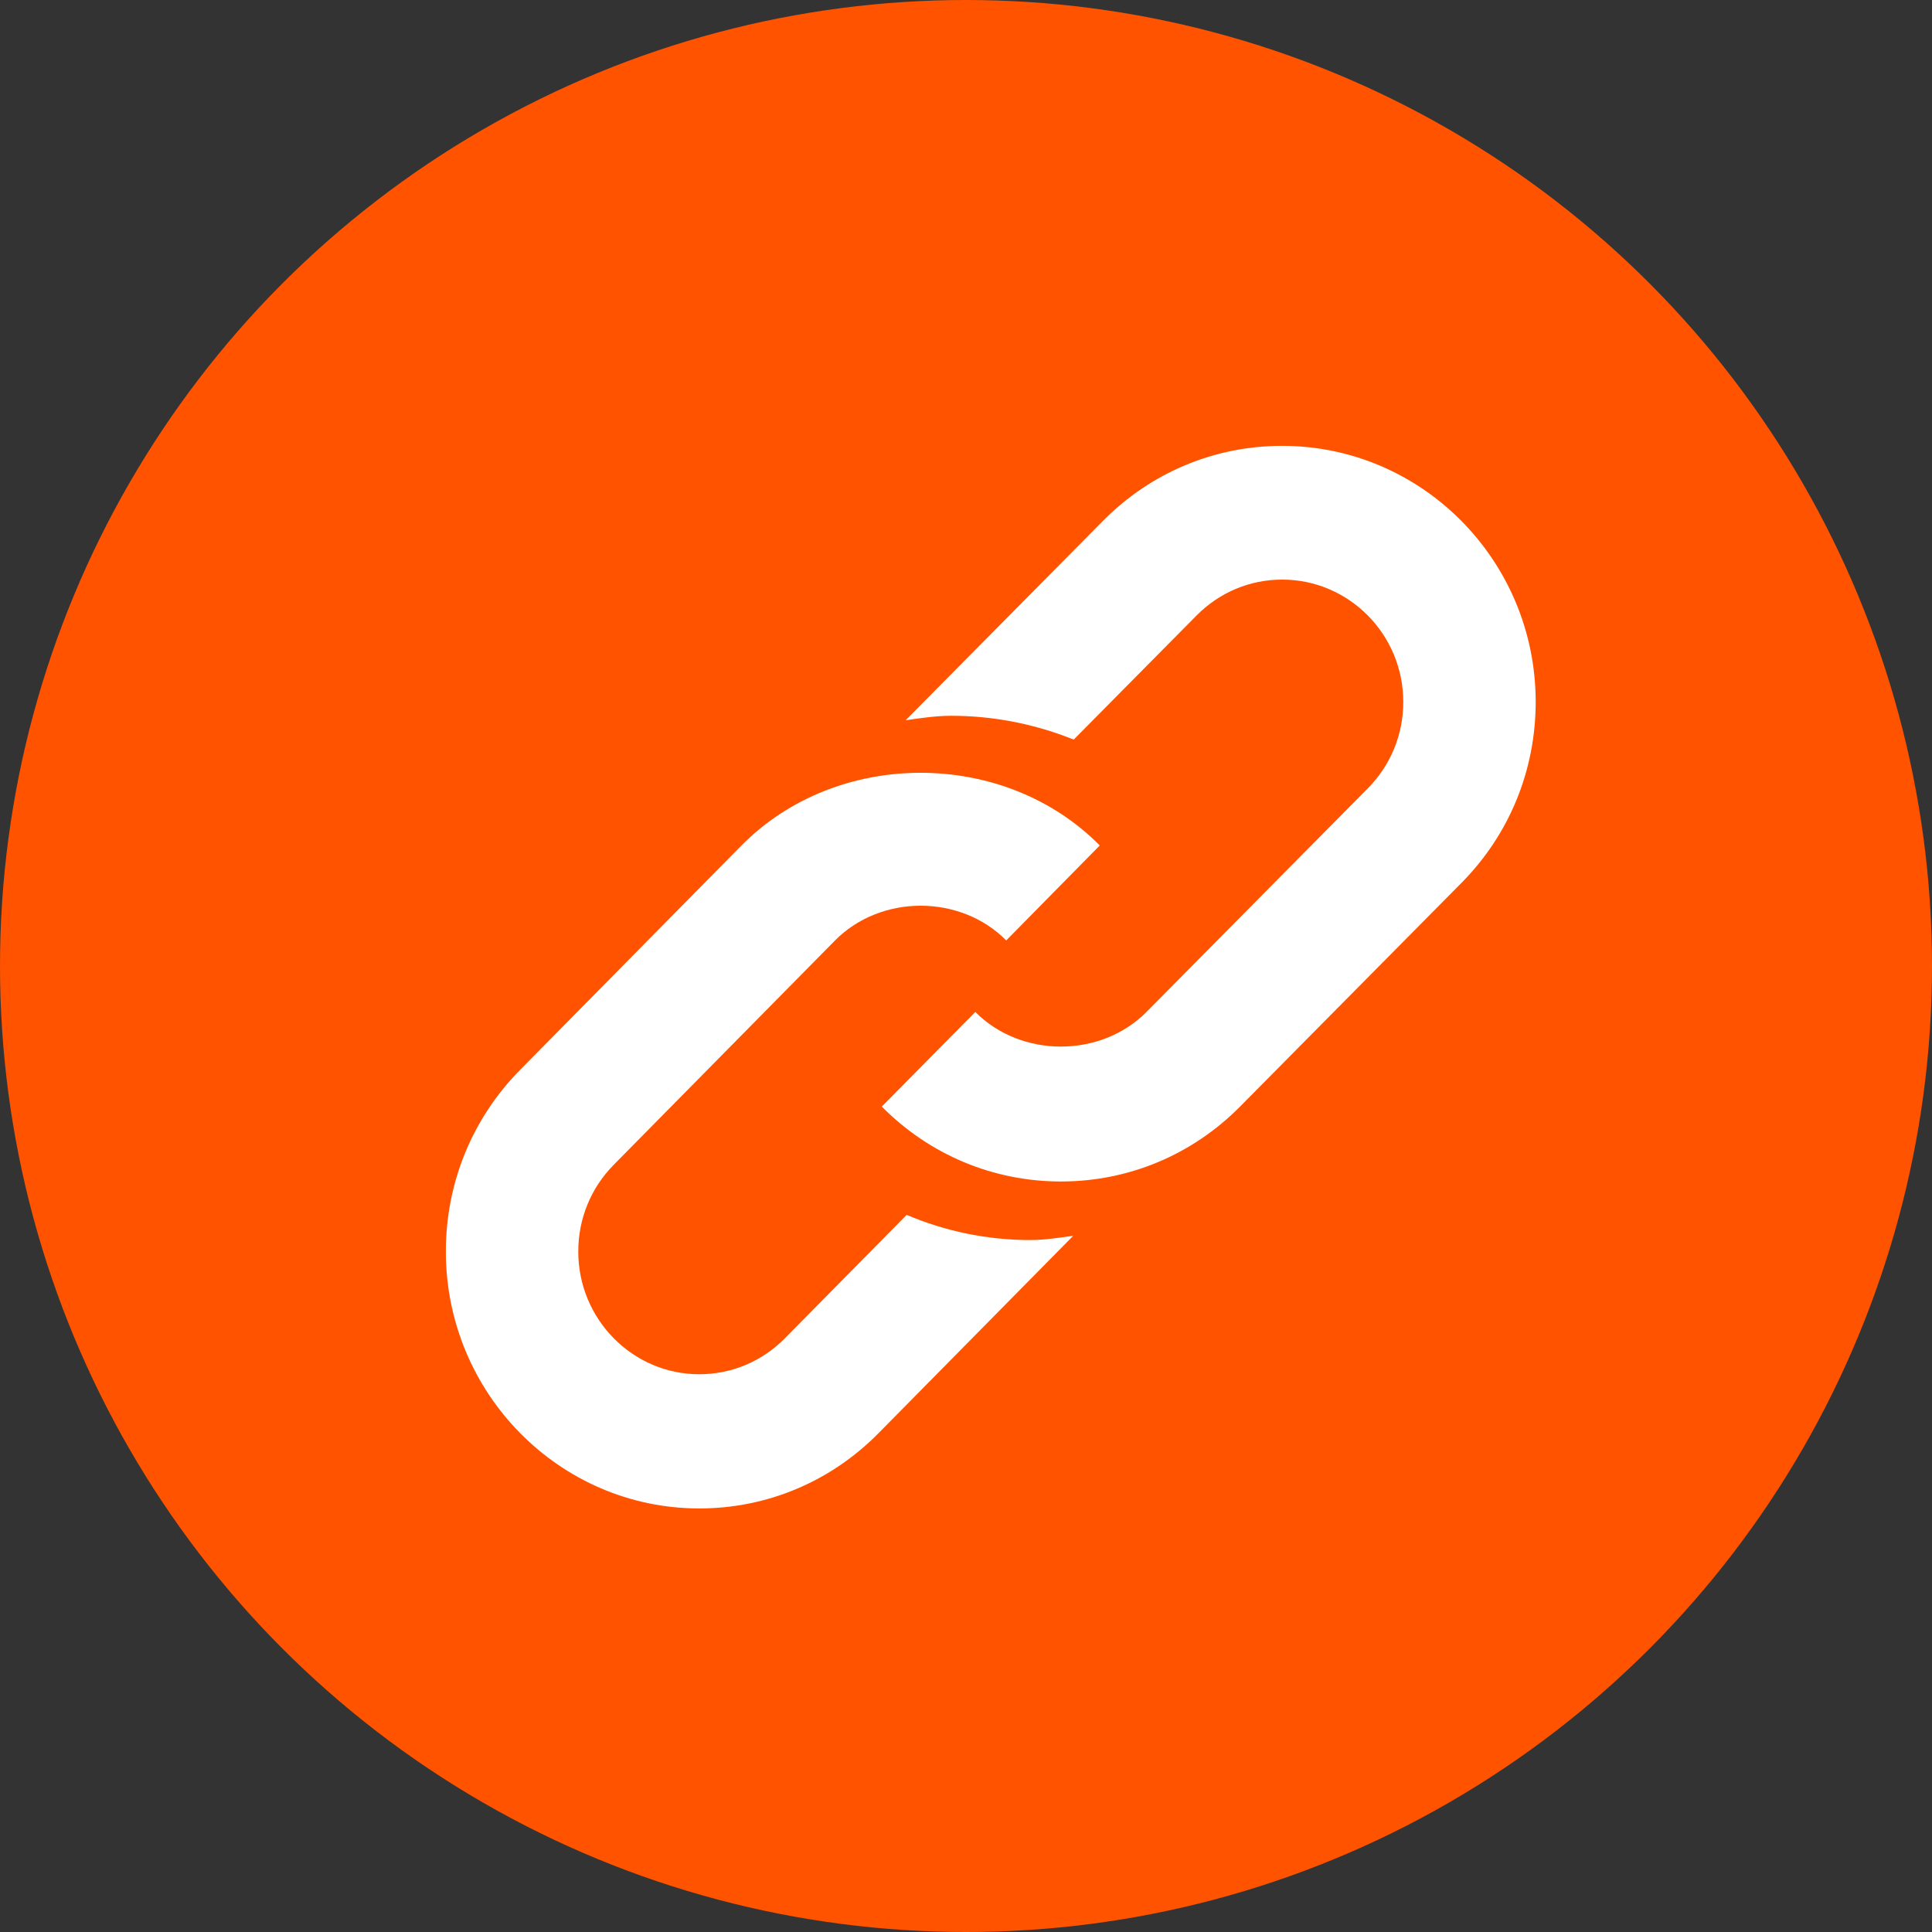 <?xml version="1.0" encoding="UTF-8"?>
<svg width="39px" height="39px" viewBox="0 0 39 39" version="1.1" xmlns="http://www.w3.org/2000/svg" xmlns:xlink="http://www.w3.org/1999/xlink">
    <rect x="0" y="0" width="39" height="39" fill="#333333" stroke="none"/>
    <title>icon_link</title>
    <g id="01_Design" stroke="none" stroke-width="1" fill="none" fill-rule="evenodd">
        <g id="05_Reisepass_beantragen_01" transform="translate(-1116, -428)">
            <g id="link_berlin_de" transform="translate(1116, 405)">
                <g id="icon_link" transform="translate(0, 23)">
                    <circle id="Oval" fill="#FF5300" cx="19.5" cy="19.5" r="19.5"></circle>
                    <g id="multimedia" transform="translate(9, 9)" fill="#FFFFFF" fill-rule="nonzero">
                        <path d="M16.883,0 C15.517,0 14.232,0.538 13.266,1.514 L9.282,5.539 C9.586,5.496 9.89,5.449 10.202,5.449 C11.06,5.449 11.901,5.618 12.674,5.93 L15.156,3.423 C15.618,2.957 16.231,2.7 16.883,2.7 C18.231,2.7 19.327,3.807 19.327,5.169 C19.327,5.828 19.073,6.447 18.611,6.914 L14.144,11.427 C13.22,12.359 11.612,12.36 10.688,11.428 L8.8,13.338 C9.766,14.313 11.051,14.85 12.416,14.85 C13.783,14.85 15.068,14.312 16.034,13.336 L20.501,8.823 C21.468,7.847 22,6.549 22,5.169 C22,2.318 19.705,0 16.883,0 Z" id="Path"></path>
                        <path d="M9.303,15.524 L6.844,18.015 C6.382,18.483 5.769,18.741 5.116,18.741 C3.769,18.741 2.673,17.63 2.673,16.264 C2.673,15.603 2.927,14.981 3.389,14.513 L7.856,9.985 C8.78,9.05 10.388,9.049 11.312,9.984 L13.2,8.067 C11.268,6.111 7.899,6.11 5.966,8.069 L1.499,12.597 C0.532,13.577 0,14.879 0,16.264 C0,19.124 2.295,21.45 5.116,21.45 C6.483,21.45 7.768,20.91 8.734,19.931 L12.665,15.946 C12.378,15.985 12.093,16.032 11.798,16.032 C10.927,16.032 10.083,15.855 9.303,15.524 Z" id="Path"></path>
                    </g>
                </g>
            </g>
        </g>
    </g>
</svg>